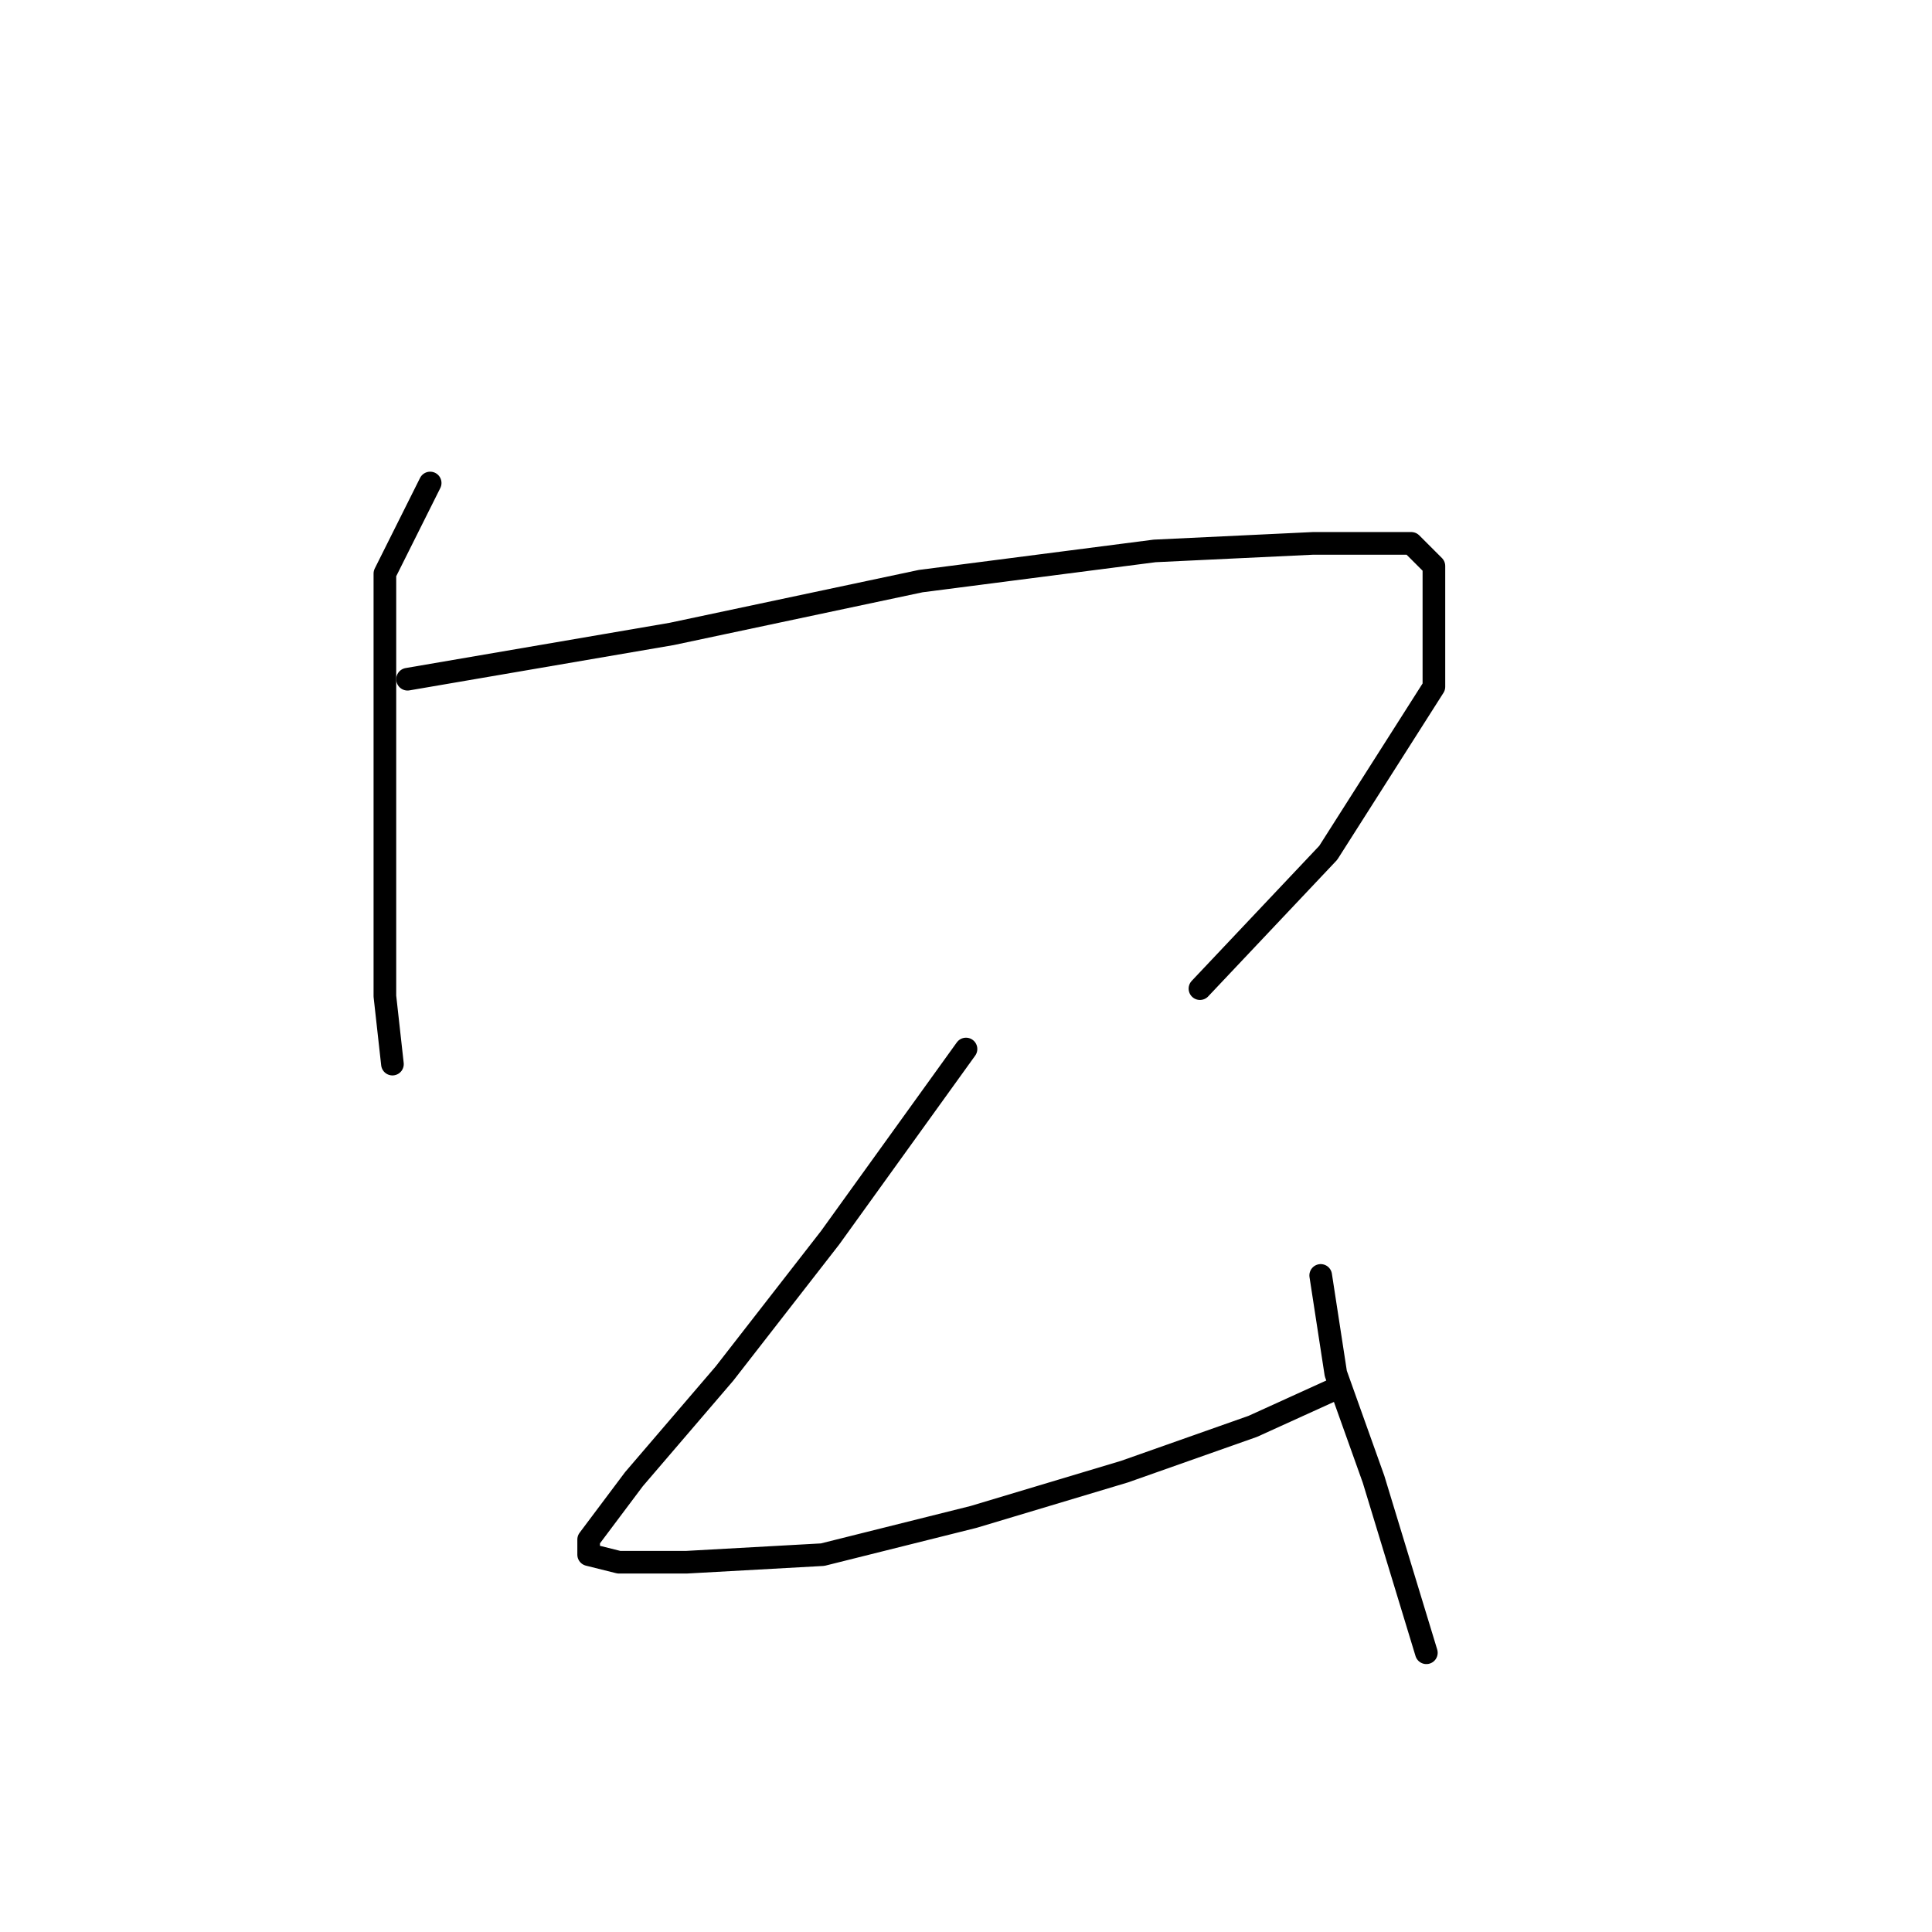 <?xml version="1.0" standalone="no"?>
    <svg width="256" height="256" xmlns="http://www.w3.org/2000/svg" version="1.1">
    <polyline stroke="black" stroke-width="3" stroke-linecap="round" fill="transparent" stroke-linejoin="round" points="57 64 51 76 51 84 51 101 51 119 51 132 52 141 52 141 " />
        <polyline stroke="black" stroke-width="3" stroke-linecap="round" fill="transparent" stroke-linejoin="round" points="54 90 89 84 122 77 153 73 174 72 187 72 190 75 190 91 176 113 159 131 159 131 " />
        <polyline stroke="black" stroke-width="3" stroke-linecap="round" fill="transparent" stroke-linejoin="round" points="128 139 110 164 96 182 84 196 78 204 78 206 82 207 91 207 109 206 129 201 149 195 166 189 177 184 177 184 " />
        <polyline stroke="black" stroke-width="3" stroke-linecap="round" fill="transparent" stroke-linejoin="round" points="175 169 177 182 182 196 189 219 189 219 " />
        </svg>